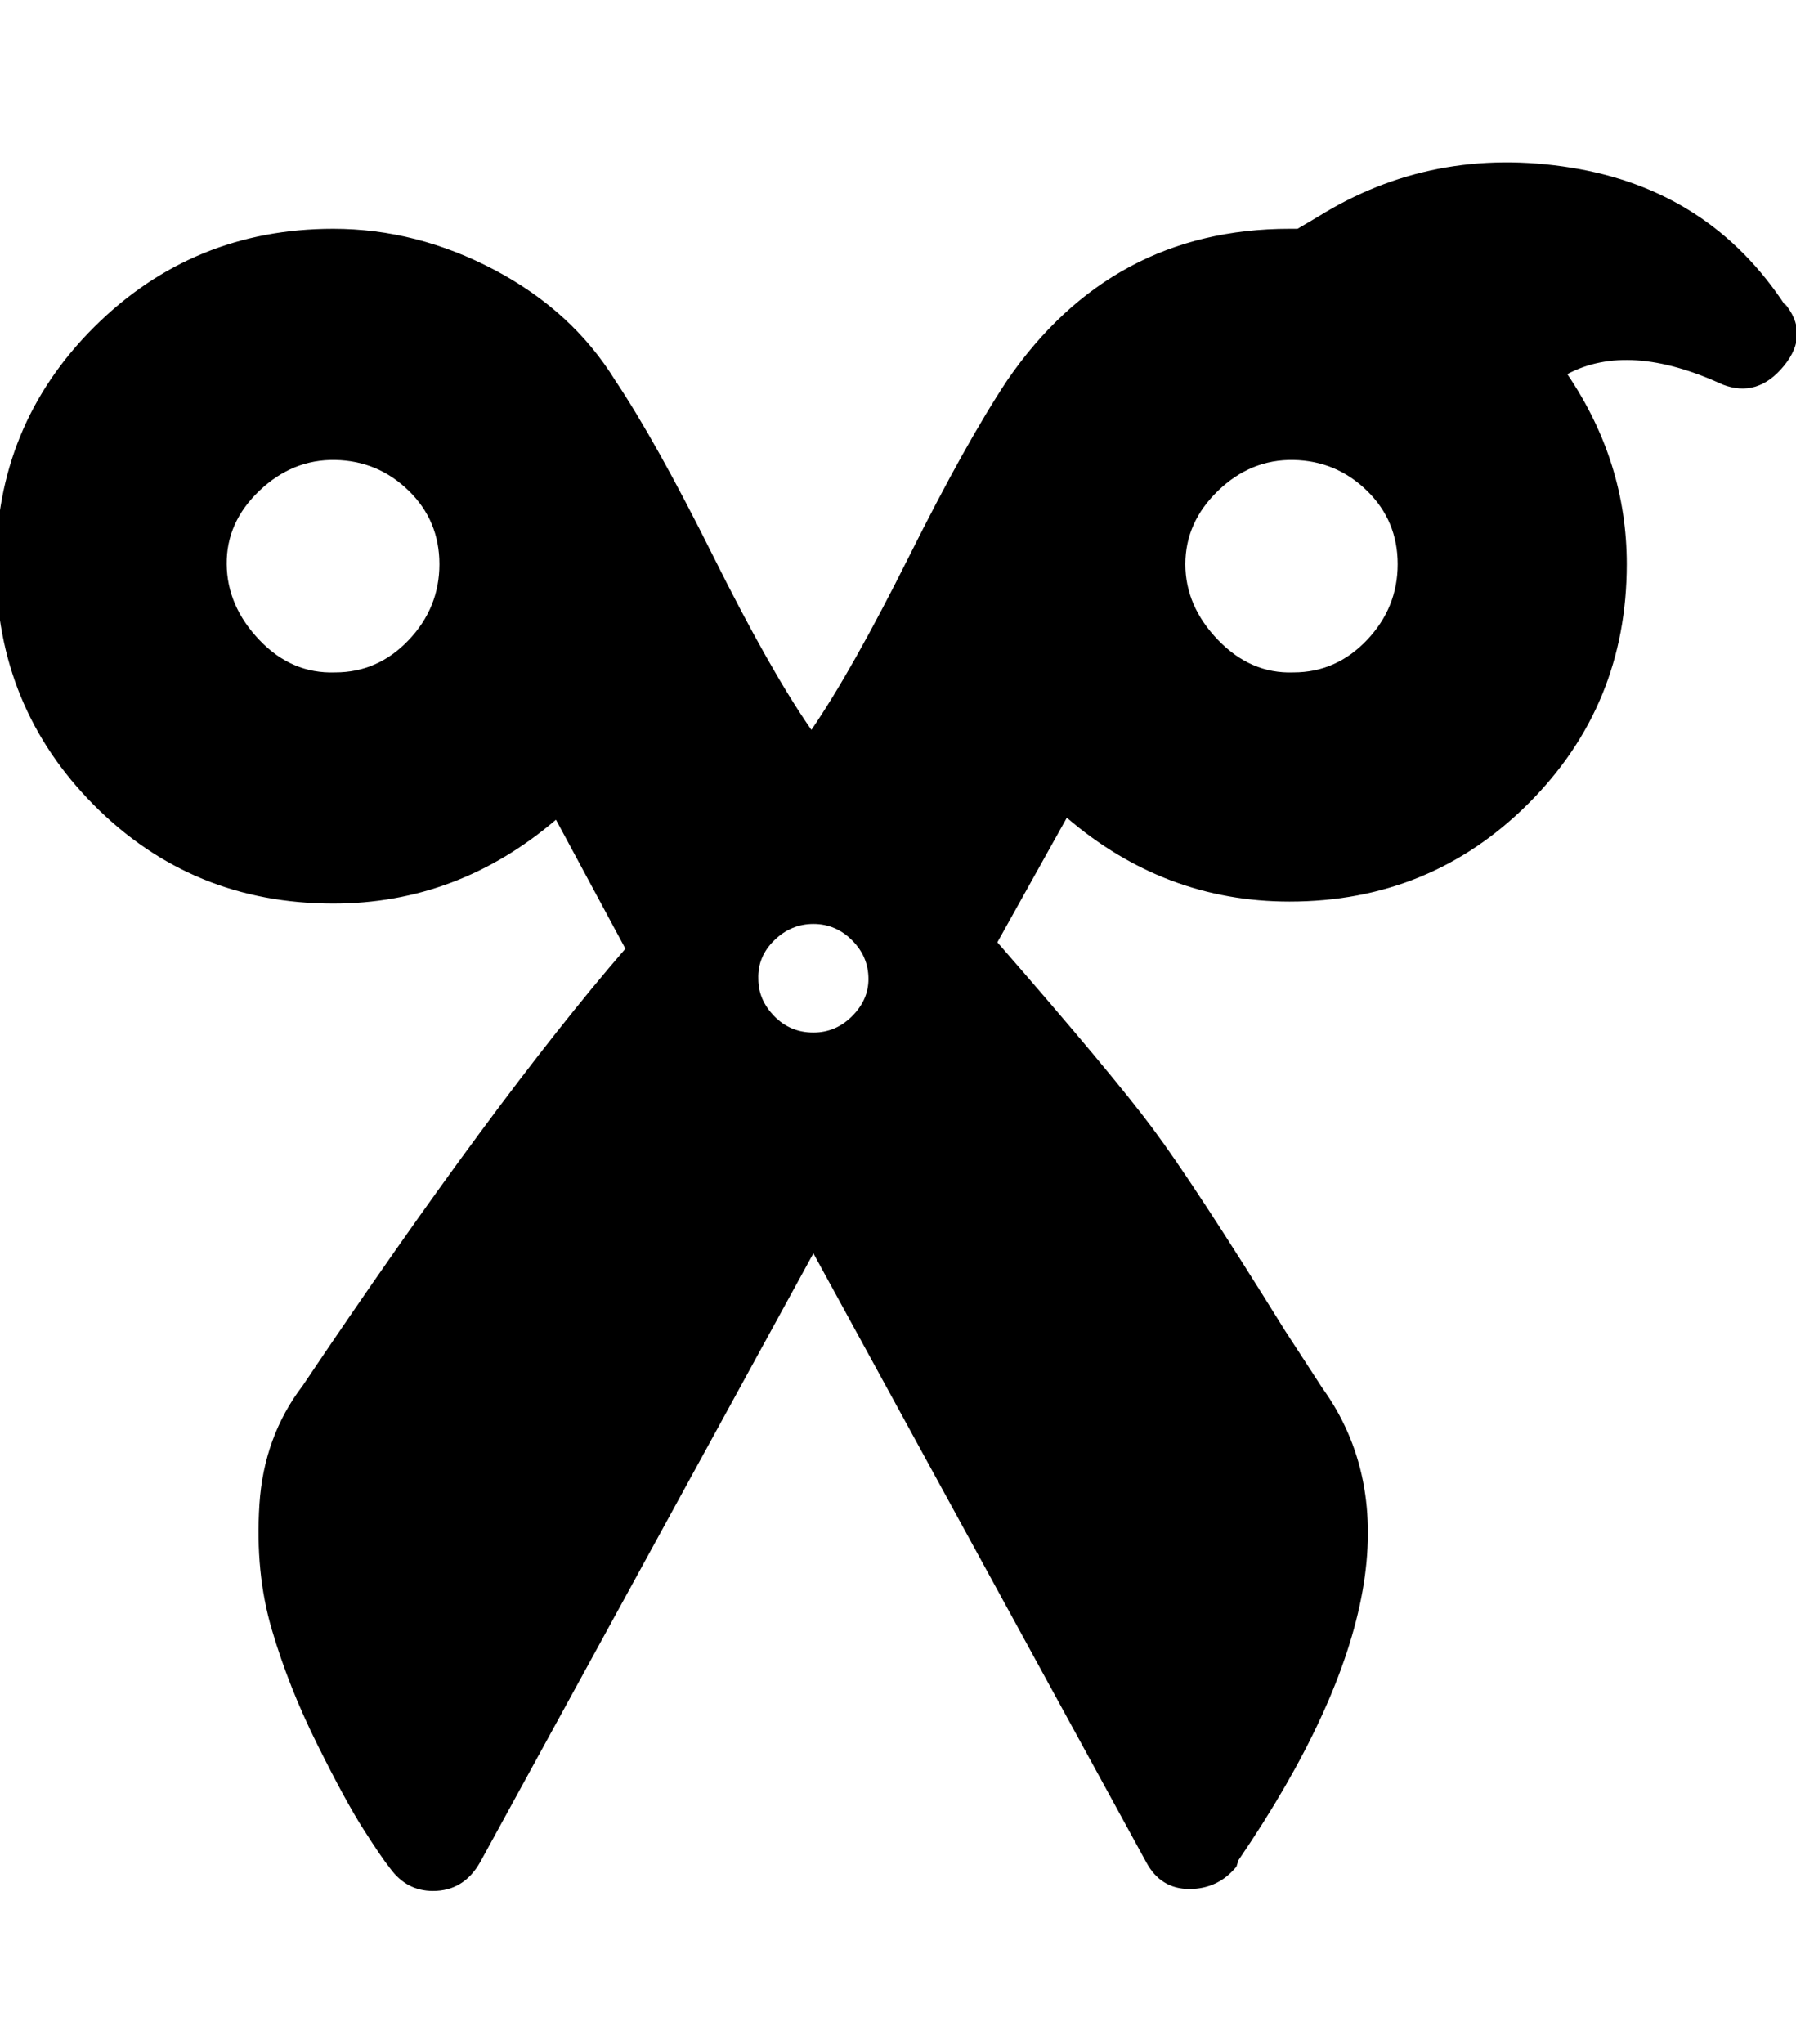 <svg height="512" width="450.0" xmlns="http://www.w3.org/2000/svg"><path d="m447 75.8q6.6 7.7 0 15.8t-15.4 4.7q-23.5-10.8-38.9-2.6 14.9 22 14.9 47.6 0 35.3-24.6 59.9t-59.9 24.6q-31.3 0-55.8-21l-17.4 31.2q28.6 32.8 38.9 46.6t33.2 50.7l9.3 14.3q30.7 42.5-21 118.3l-0.5 1.6q-4.6 5.6-11.8 5.6t-10.8-6.7l-83.4-152.5-83.5 152.5q-4.1 7.2-11.8 7.2-6.6 0-10.7-5.6-2.1-2.6-6.7-9.8t-11.7-21.5-11.3-28.6-3.1-31.3 10.8-29.7q48.1-71.6 80.9-109.5l-17.4-32.3q-24.6 21-55.8 21-35.4 0-59.9-24.6t-24.6-59.9 24.6-59.9 59.9-24.6q20.9 0 40.4 10.3t30.2 27.6q10.3 15.4 24.6 44.1t24.6 43.5q10.2-14.9 24.5-43.5t24.6-44.1q26.1-37.9 70.7-37.9h2l5.1-3q28.7-17.9 63.5-12.3t53.8 34.8z m-363 92.6q10.7 0 18.4-8.1t7.7-19-7.7-18.4-18.4-7.7-19 7.7-8.2 18.4 8.2 19 19 8.1z m119.8 90.2q5.6 0 9.7-4.1t4.1-9.3q0-5.6-4.1-9.7t-9.7-4.1-9.8 4.1-4 9.7q0 5.2 4 9.3t9.8 4.1z m120.3-90.2q10.7 0 18.4-8.1t7.7-19-7.7-18.4-18.4-7.7-18.9 7.7-8.2 18.4 8.2 19 18.9 8.1z" /></svg>